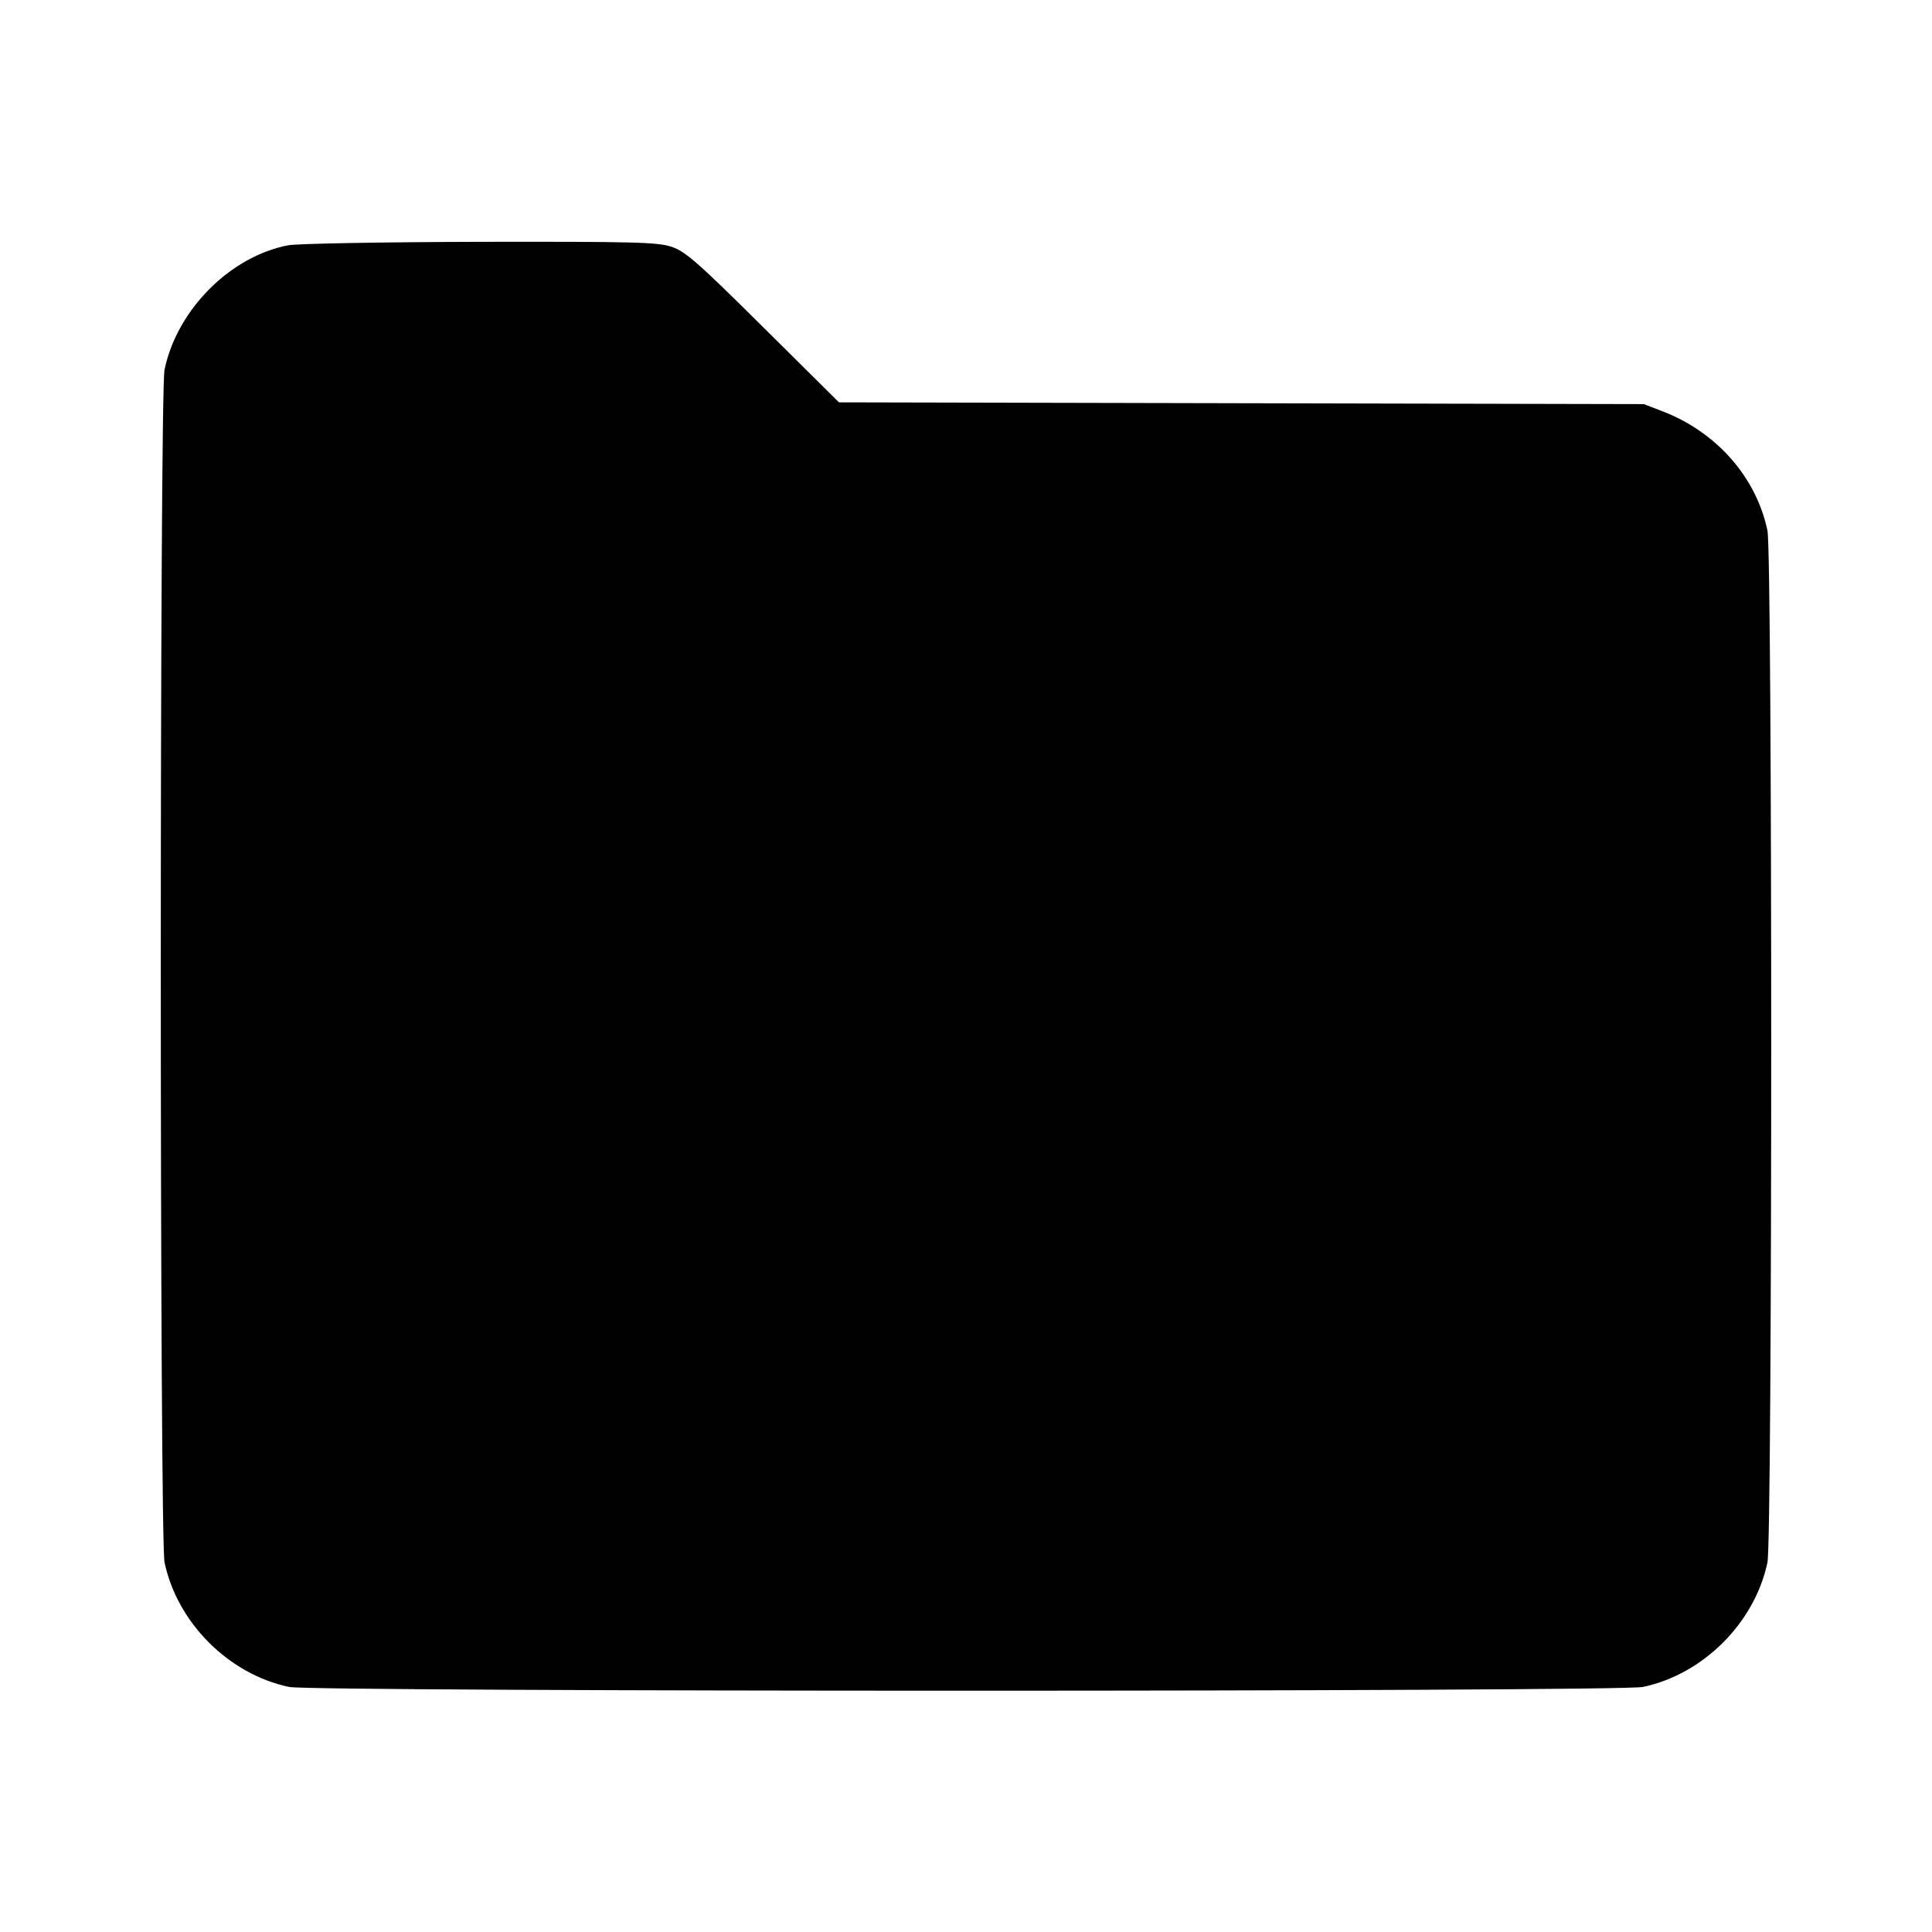 <svg viewBox="0 0 24 24" xmlns="http://www.w3.org/2000/svg"><path d="M3.580 3.047 C 2.859 3.185,2.199 3.848,2.044 4.592 C 1.982 4.892,1.982 19.108,2.044 19.408 C 2.201 20.158,2.842 20.799,3.592 20.956 C 3.892 21.018,20.108 21.018,20.408 20.956 C 21.158 20.799,21.799 20.158,21.956 19.408 C 22.018 19.109,22.018 6.891,21.956 6.592 C 21.817 5.927,21.322 5.365,20.647 5.107 L 20.420 5.020 15.421 5.009 L 10.422 4.998 9.481 4.065 C 8.666 3.256,8.514 3.123,8.343 3.066 C 8.169 3.008,7.890 3.001,5.963 3.004 C 4.762 3.007,3.690 3.026,3.580 3.047 " stroke="none" fill-rule="evenodd" fill="black"></path></svg>